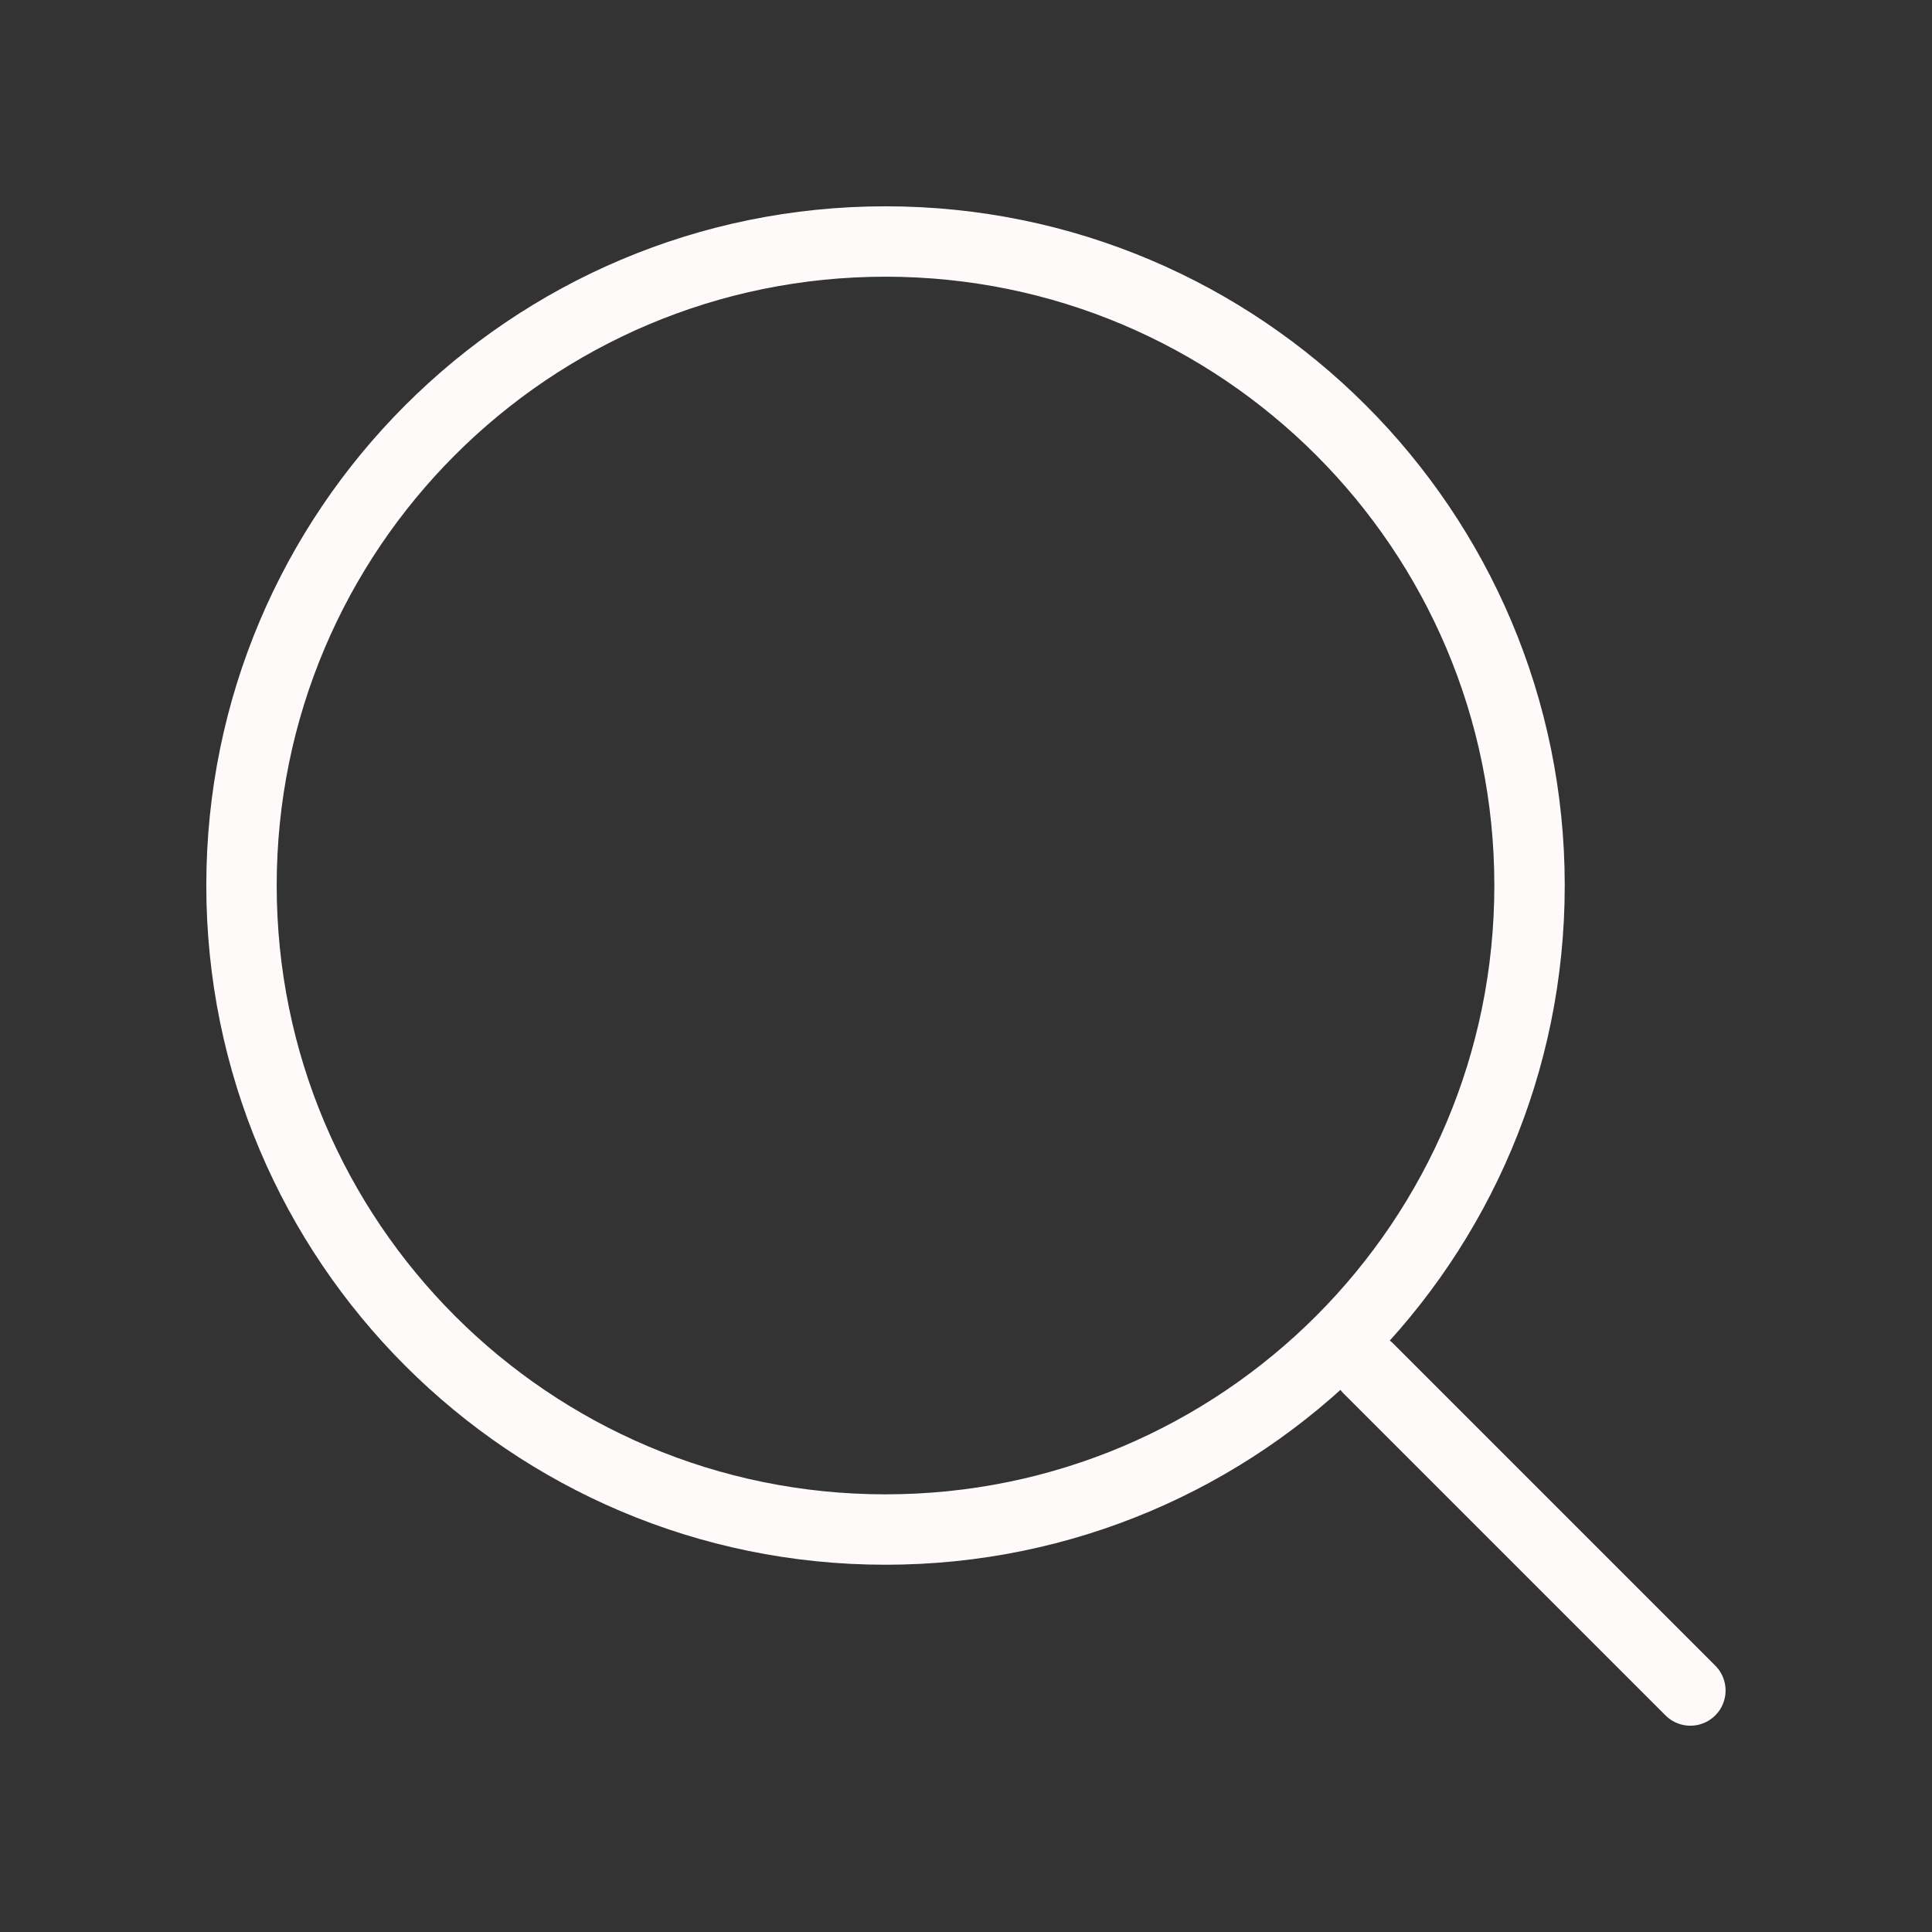 <svg width="16" height="16" viewBox="0 0 16 16" fill="none" xmlns="http://www.w3.org/2000/svg">
<rect x="0" y="0" width="16" height="16" fill="#333333" stroke="none"/>
<path d="M11.332 11.333L13.999 14" stroke="#FFFAFA" stroke-width="0.583" stroke-linecap="round" stroke-linejoin="round"/>
<path d="M2 7.333C2 10.279 4.388 12.667 7.333 12.667C8.809 12.667 10.144 12.068 11.11 11.1C12.072 10.135 12.667 8.804 12.667 7.333C12.667 4.388 10.279 2 7.333 2C4.388 2 2 4.388 2 7.333Z" stroke="#FFFAFA" stroke-width="0.583" stroke-linecap="round" stroke-linejoin="round"/>
</svg>
